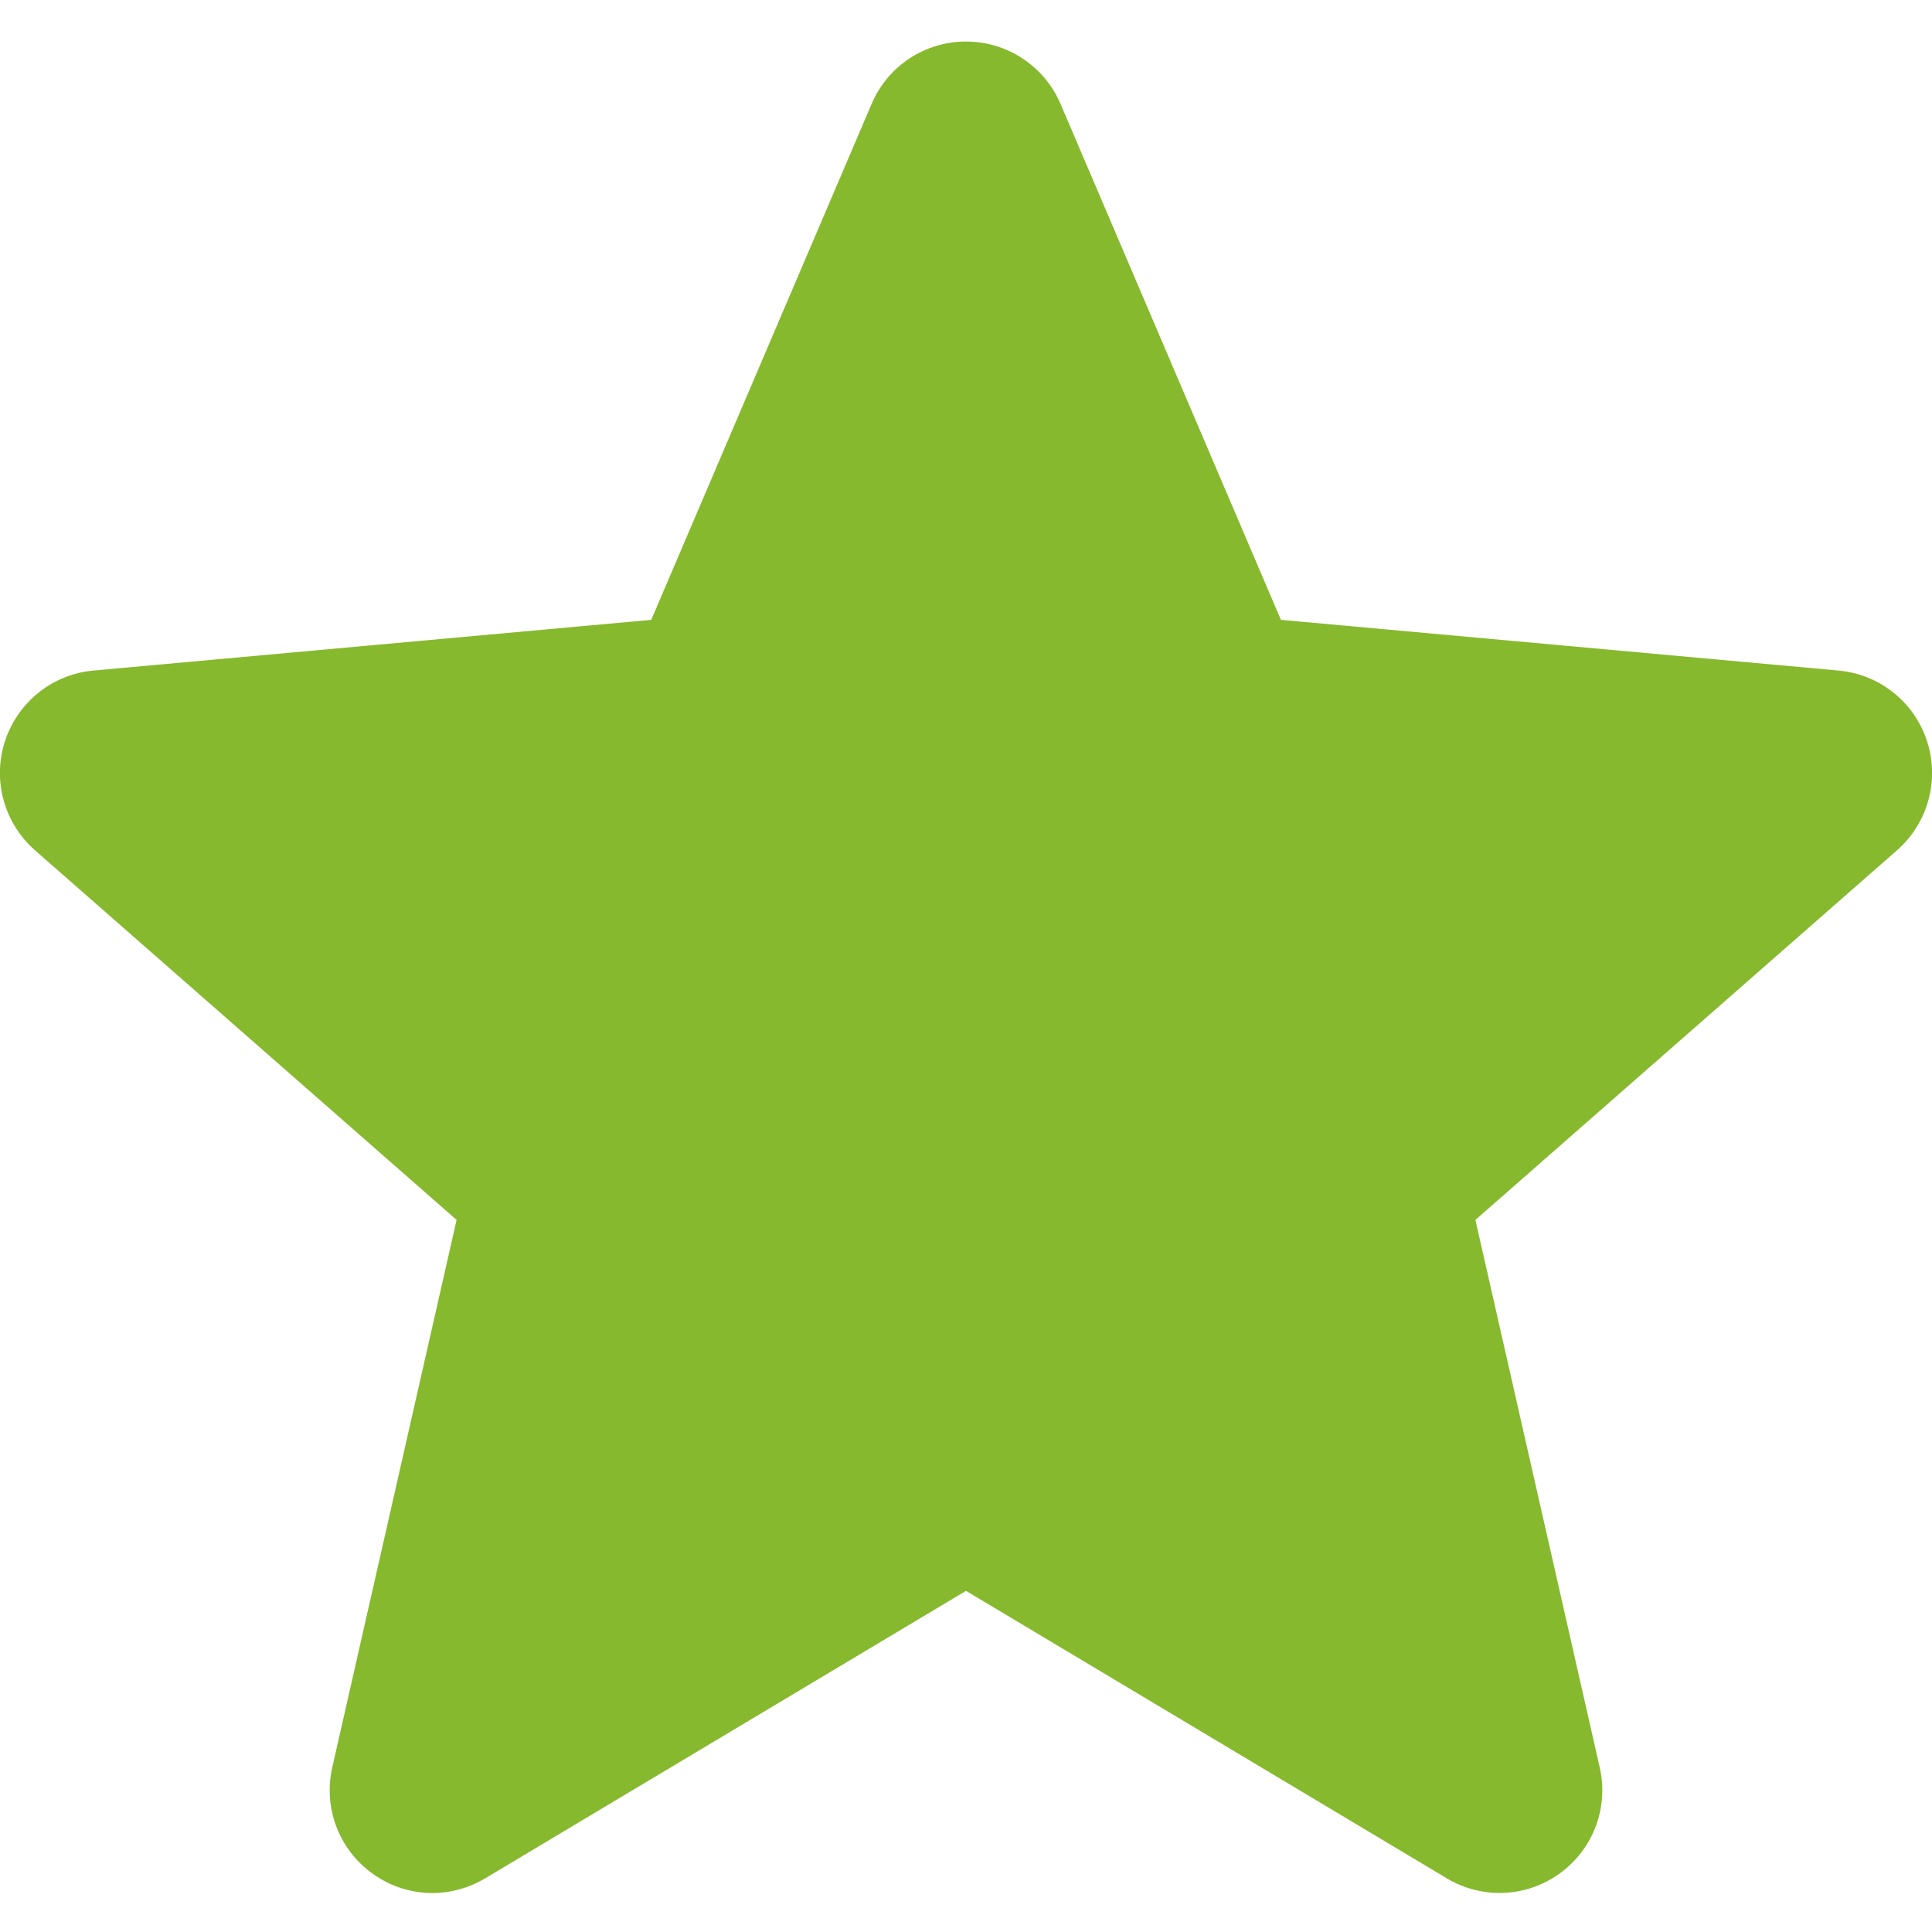 <svg width="12" height="12" viewBox="0 0 12 12" fill="none" xmlns="http://www.w3.org/2000/svg">
<g clip-path="url(#clip0)">
<path d="M11.969 4.603C11.89 4.36 11.674 4.188 11.42 4.165L7.956 3.85L6.587 0.645C6.486 0.41 6.256 0.258 6 0.258C5.744 0.258 5.514 0.41 5.414 0.645L4.045 3.85L0.58 4.165C0.326 4.188 0.111 4.36 0.031 4.603C-0.048 4.846 0.025 5.112 0.217 5.281L2.836 7.577L2.064 10.977C2.007 11.227 2.104 11.486 2.312 11.636C2.423 11.717 2.554 11.758 2.686 11.758C2.799 11.758 2.912 11.727 3.013 11.667L6 9.881L8.987 11.667C9.206 11.798 9.481 11.786 9.688 11.636C9.896 11.486 9.993 11.227 9.936 10.977L9.164 7.577L11.783 5.281C11.975 5.112 12.048 4.846 11.969 4.603Z" fill="#86B92D"/>
</g>
<defs>
<clipPath id="clip0">
<rect width="12" height="12" fill="white"/>
</clipPath>
</defs>
</svg>
